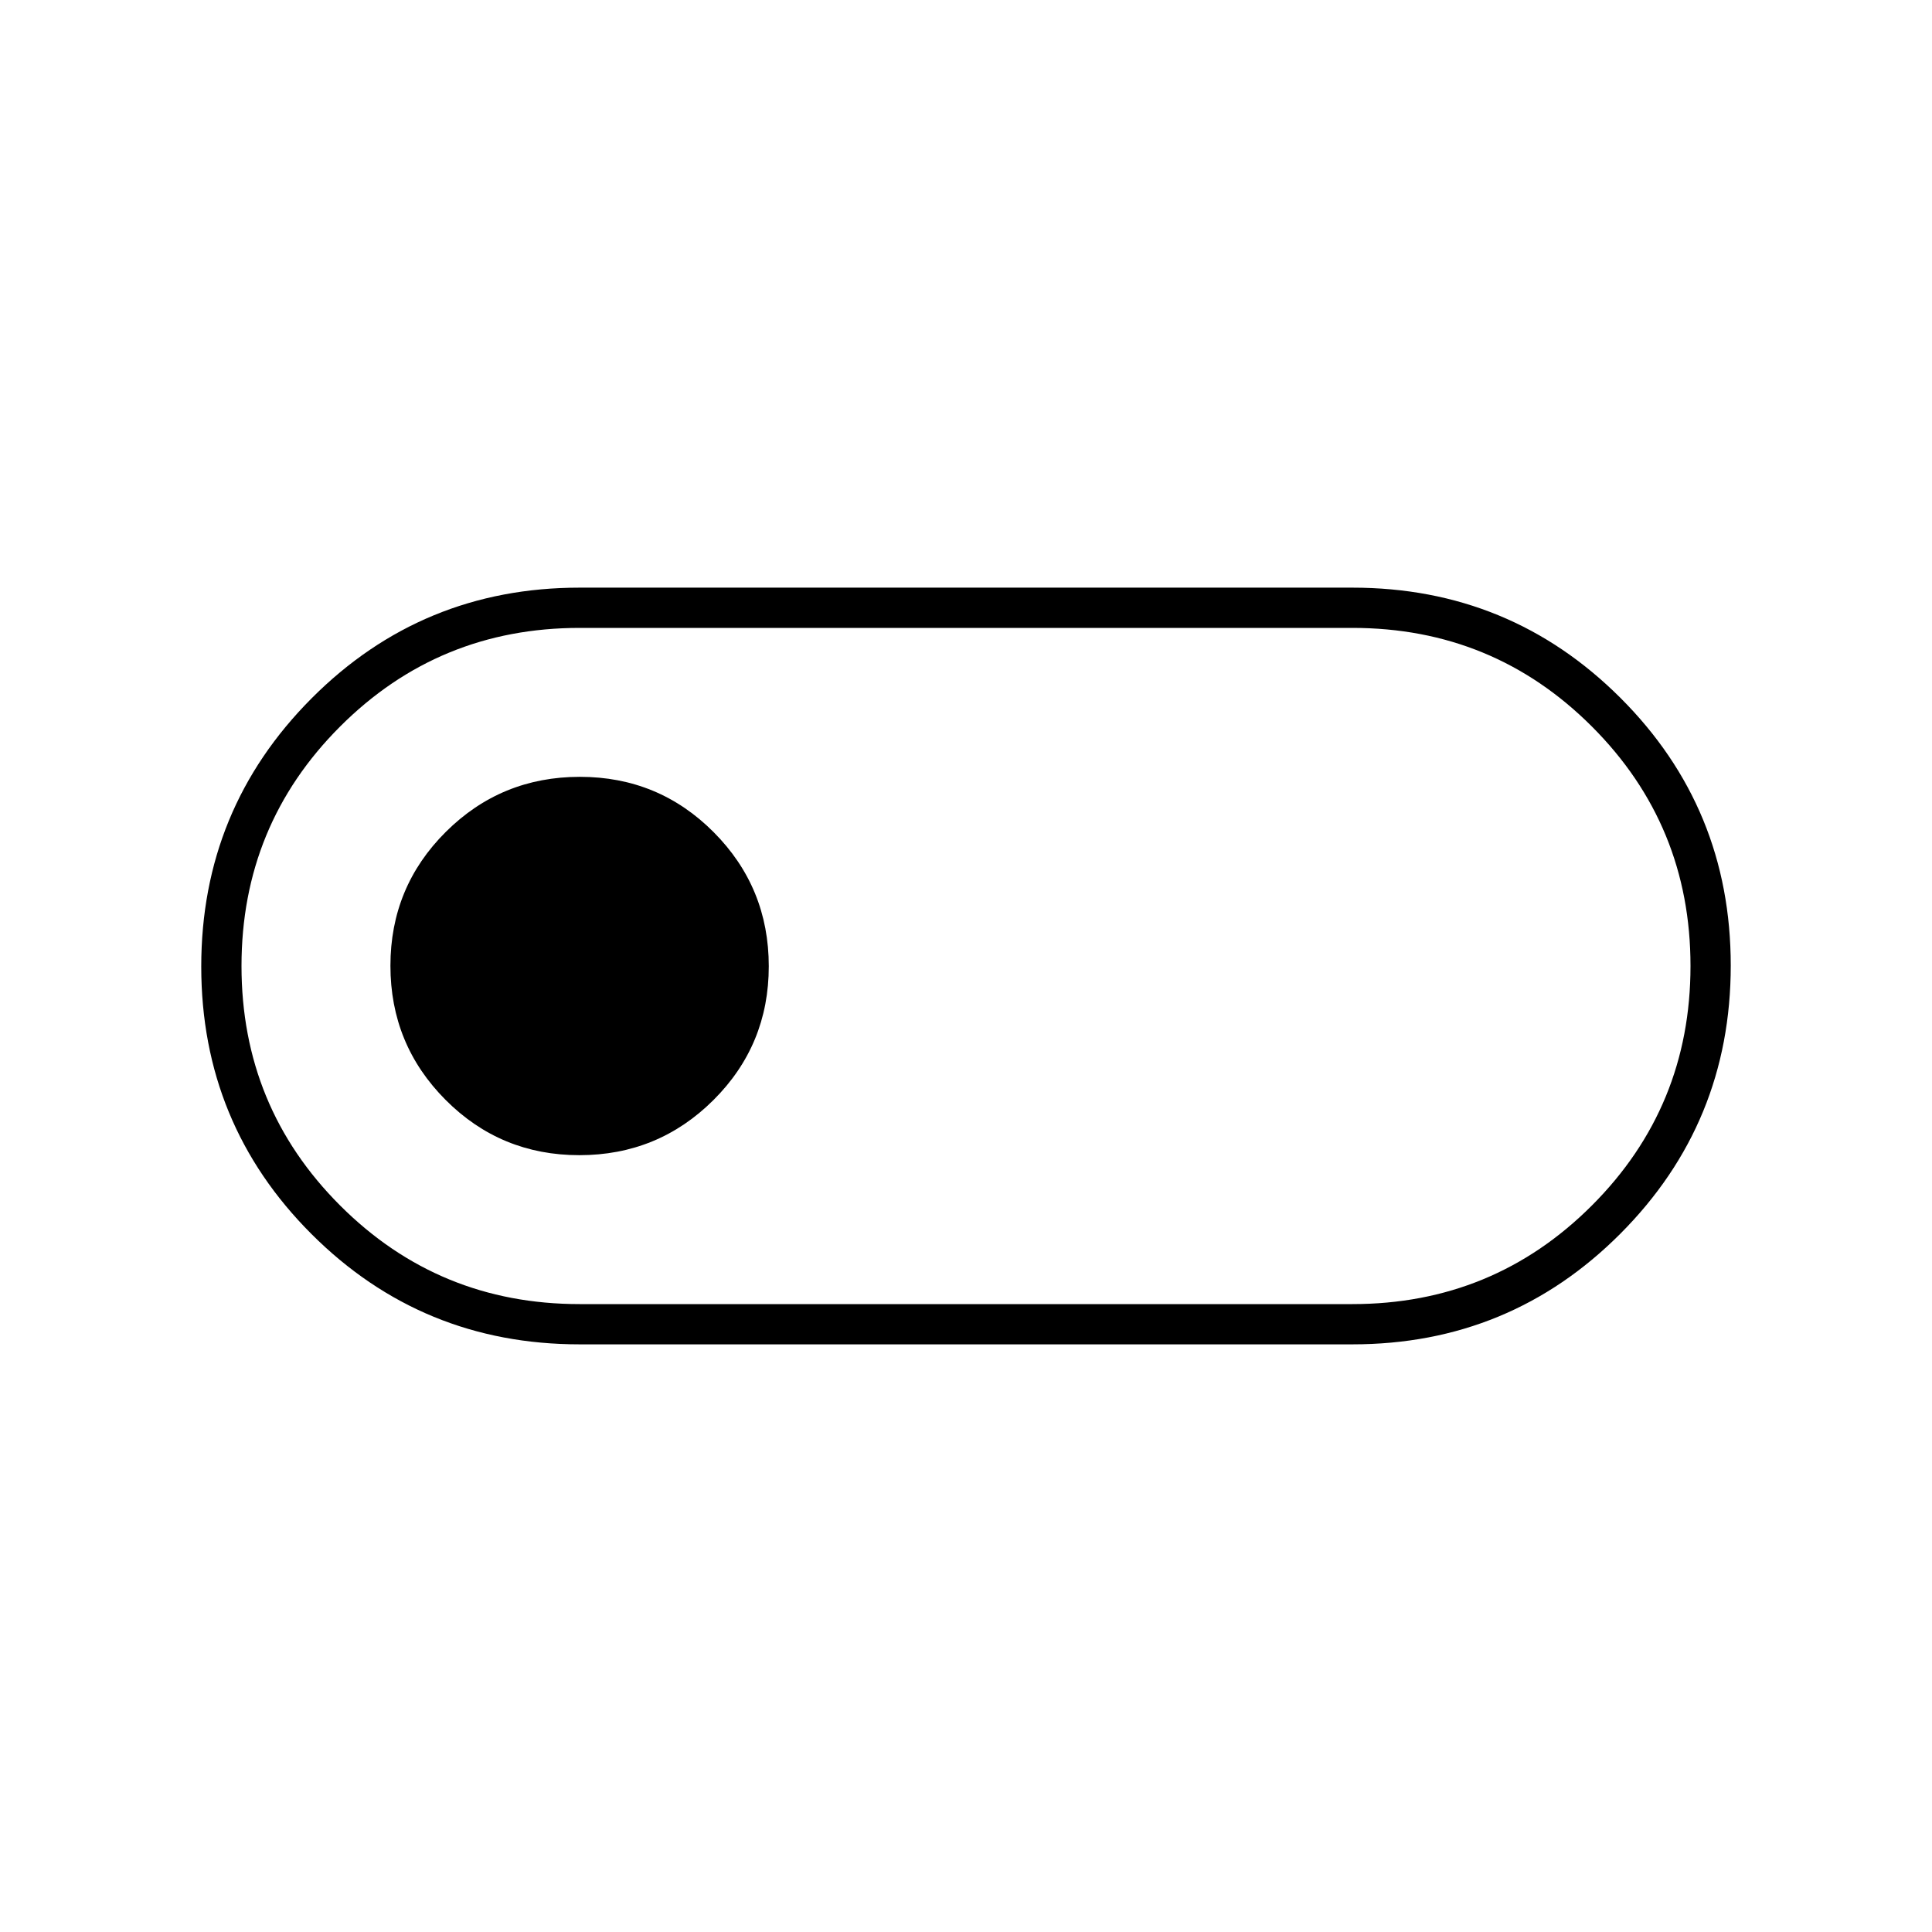 <svg xmlns="http://www.w3.org/2000/svg" height="20" viewBox="0 -960 960 960" width="20"><path d="M288-292q-78.33 0-133.17-54.76-54.83-54.77-54.83-133Q100-558 154.83-613q54.84-55 133.17-55h384q78.33 0 133.17 54.76 54.83 54.77 54.83 133Q860-402 805.17-347 750.33-292 672-292H288Zm0-20h384q70 0 119-49t49-119q0-70-49-119t-119-49H288q-70 0-119 49t-49 119q0 70 49 119t119 49Zm-.12-74q39.12 0 66.62-27.38 27.5-27.38 27.5-66.5 0-39.12-27.38-66.62-27.38-27.5-66.5-27.5-39.12 0-66.62 27.38-27.5 27.38-27.5 66.5 0 39.12 27.38 66.62 27.38 27.5 66.5 27.5ZM480-480Z"/></svg>